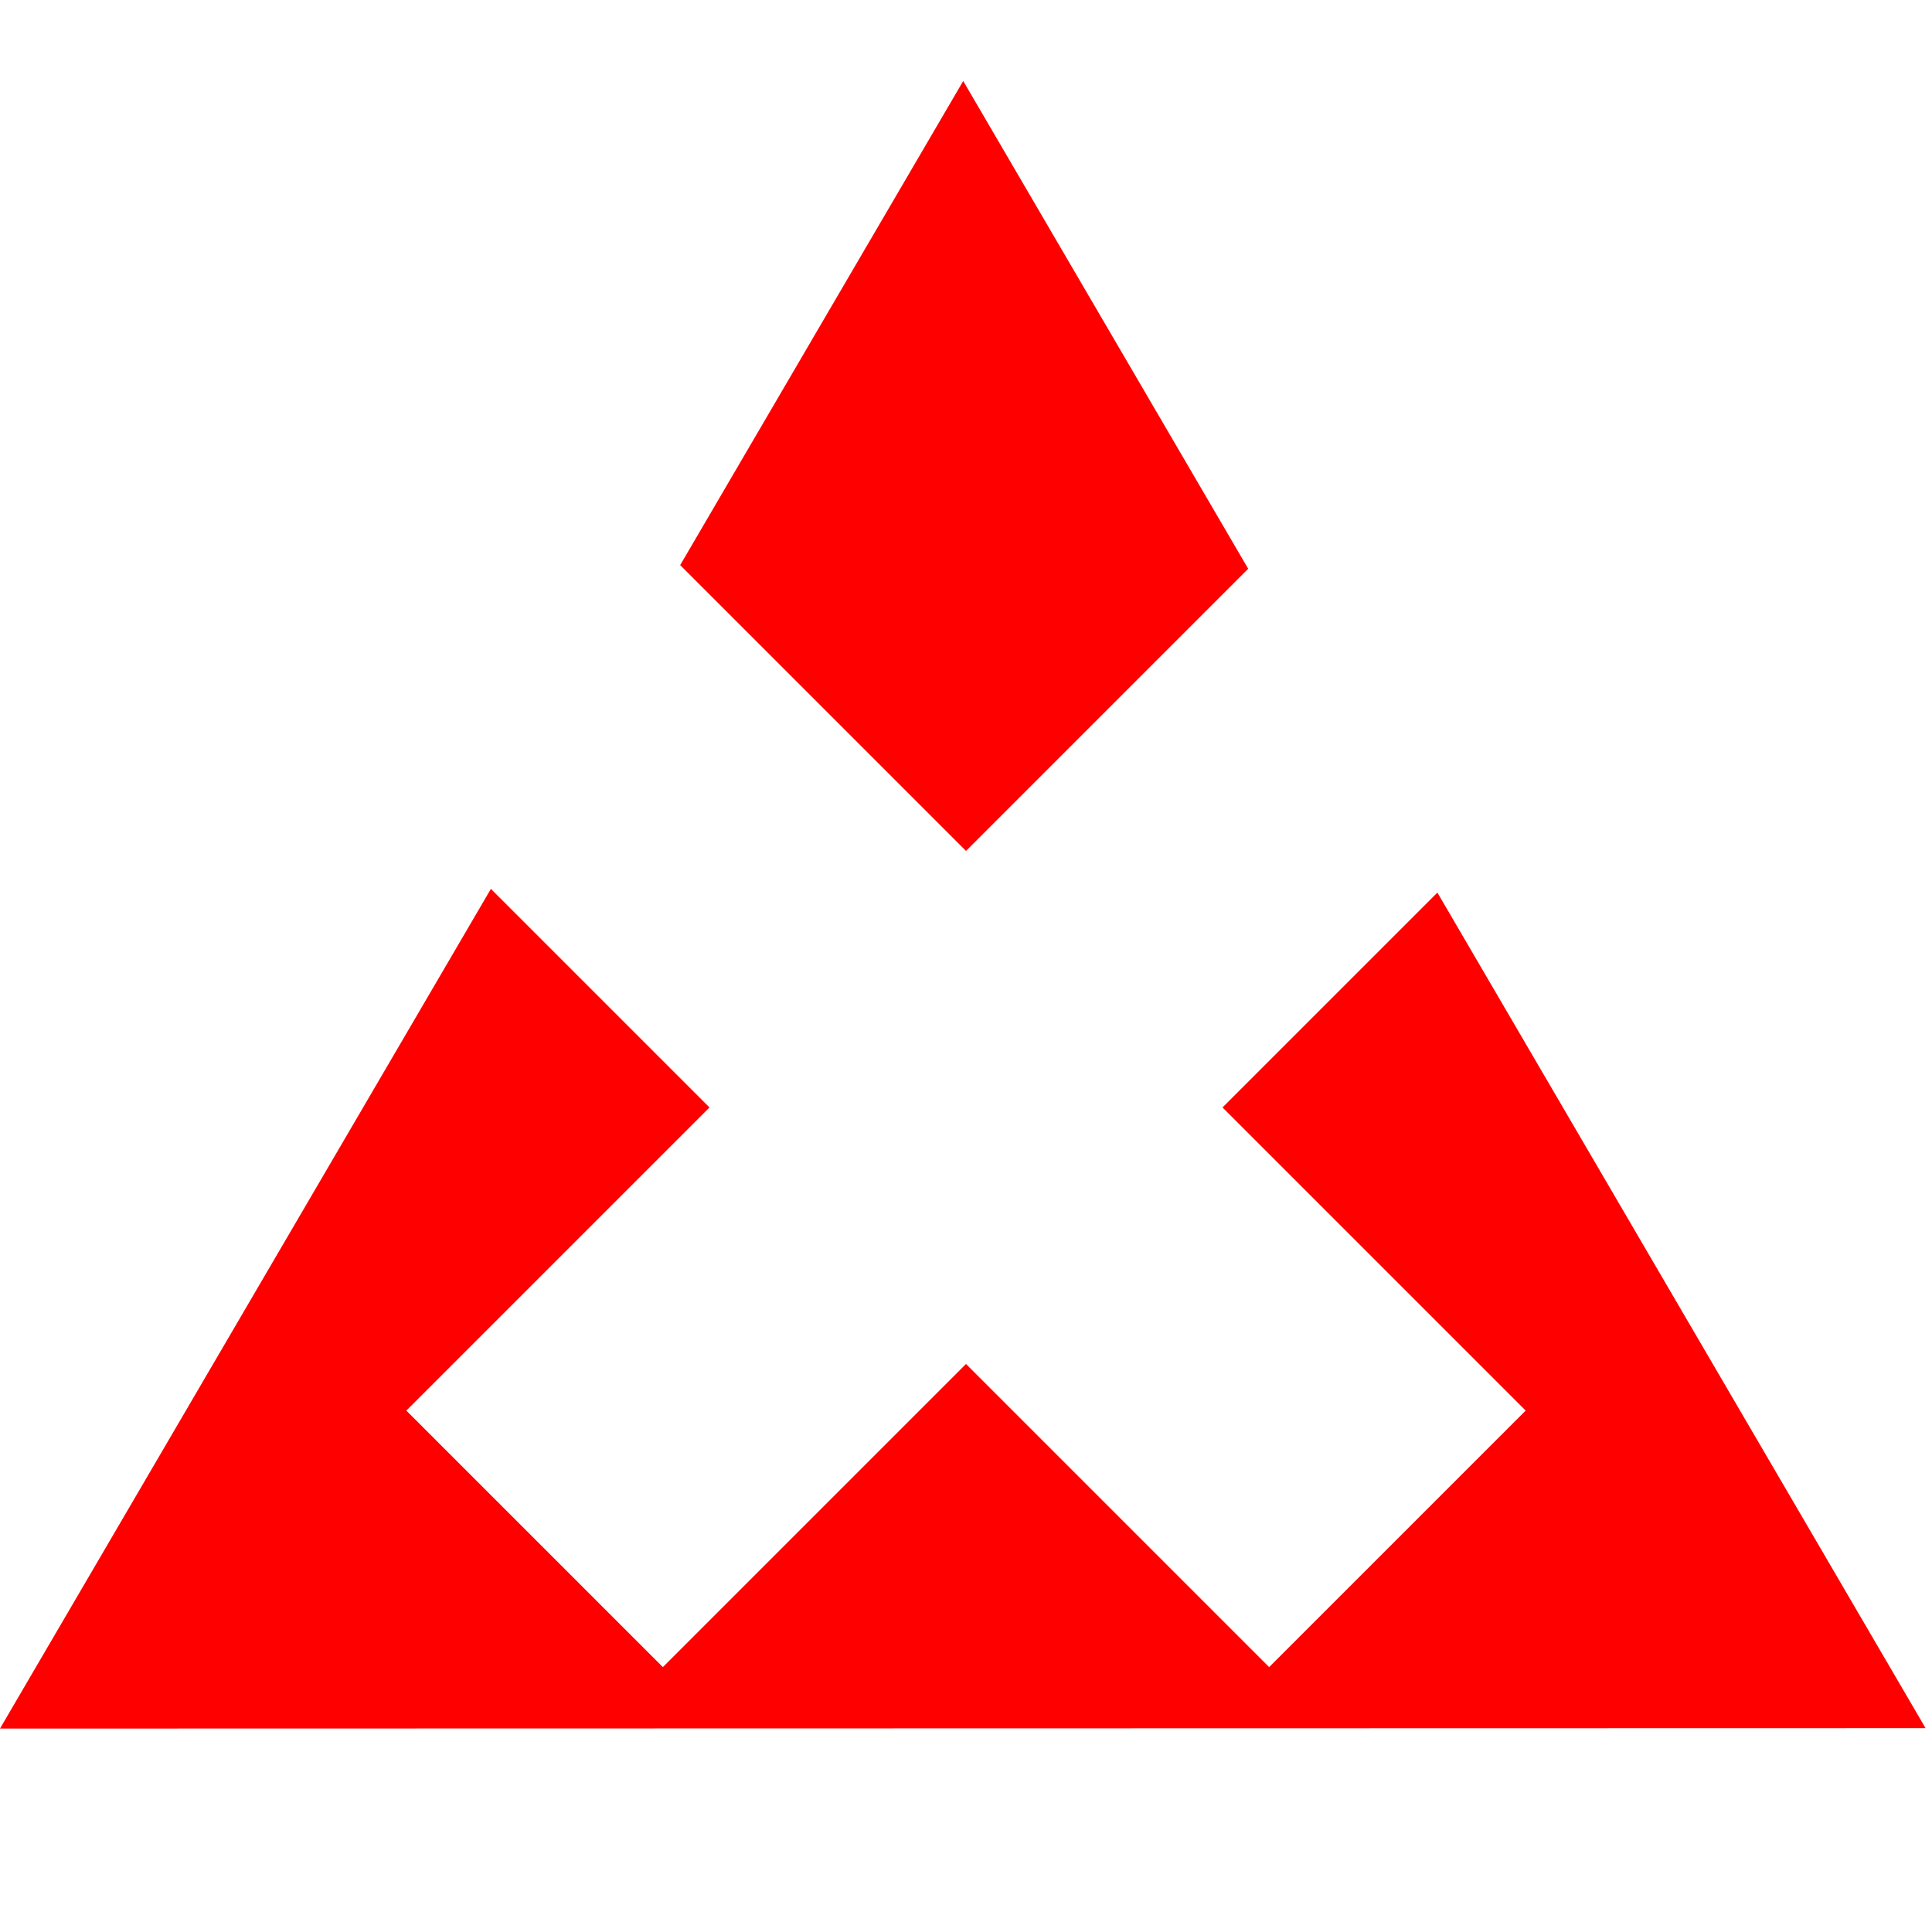 <?xml version="1.0" encoding="UTF-8" standalone="no"?>
<!-- Created with Inkscape (http://www.inkscape.org/) -->

<svg
   xmlns:dc="http://purl.org/dc/elements/1.1/"
   xmlns:cc="http://creativecommons.org/ns#"
   xmlns:rdf="http://www.w3.org/1999/02/22-rdf-syntax-ns#"
   xmlns:svg="http://www.w3.org/2000/svg"
   xmlns="http://www.w3.org/2000/svg"
   xmlns:sodipodi="http://sodipodi.sourceforge.net/DTD/sodipodi-0.dtd"
   xmlns:inkscape="http://www.inkscape.org/namespaces/inkscape"
   width="256"
   height="256"
   viewBox="0 0 256 256"
   id="svg2"
   version="1.1"
   inkscape:version="0.91 r13725"
   sodipodi:docname="a2x.svg">
  <defs
     id="defs4" />
  <sodipodi:namedview
     id="base"
     pagecolor="#ffffff"
     bordercolor="#666666"
     borderopacity="1.0"
     inkscape:pageopacity="0.0"
     inkscape:pageshadow="2"
     inkscape:zoom="1.3591854"
     inkscape:cx="26.448113"
     inkscape:cy="30.561633"
     inkscape:document-units="px"
     inkscape:current-layer="layer2"
     showgrid="false"
     showguides="true"
     inkscape:guide-bbox="true"
     units="px"
     fit-margin-top="0"
     fit-margin-left="0"
     fit-margin-right="0"
     fit-margin-bottom="0"
     inkscape:window-width="1280"
     inkscape:window-height="697"
     inkscape:window-x="-8"
     inkscape:window-y="-8"
     inkscape:window-maximized="1" />
  <g
     inkscape:groupmode="layer"
     id="layer2"
     inkscape:label="combined"
     style="display:inline">
    <g
       id="g5944"
       transform="translate(-97.345,-283.792)"
       style="display:inline;fill:#ff0000;fill-opacity:1" />
    <g
       transform="matrix(0,0.748,-0.748,0,209.993,53.497)"
       id="g5960" />
    <path
       style="display:inline;fill:#ff0000;fill-opacity:1;fill-rule:evenodd;stroke:none;stroke-width:1px;stroke-linecap:butt;stroke-linejoin:miter;stroke-opacity:1"
       d="M 127.631 10.732 L 90.127 74.881 L 128 112.754 L 165.391 75.363 L 127.631 10.732 z M 65.047 117.779 L -0.002 229.043 L 255.148 228.988 L 190.461 118.271 L 161.988 146.742 L 202.158 186.912 L 168.168 220.9 L 128 180.732 L 87.832 220.9 L 53.842 186.912 L 94.012 146.742 L 65.047 117.779 z "
       id="path6579" />
  </g>
</svg>

